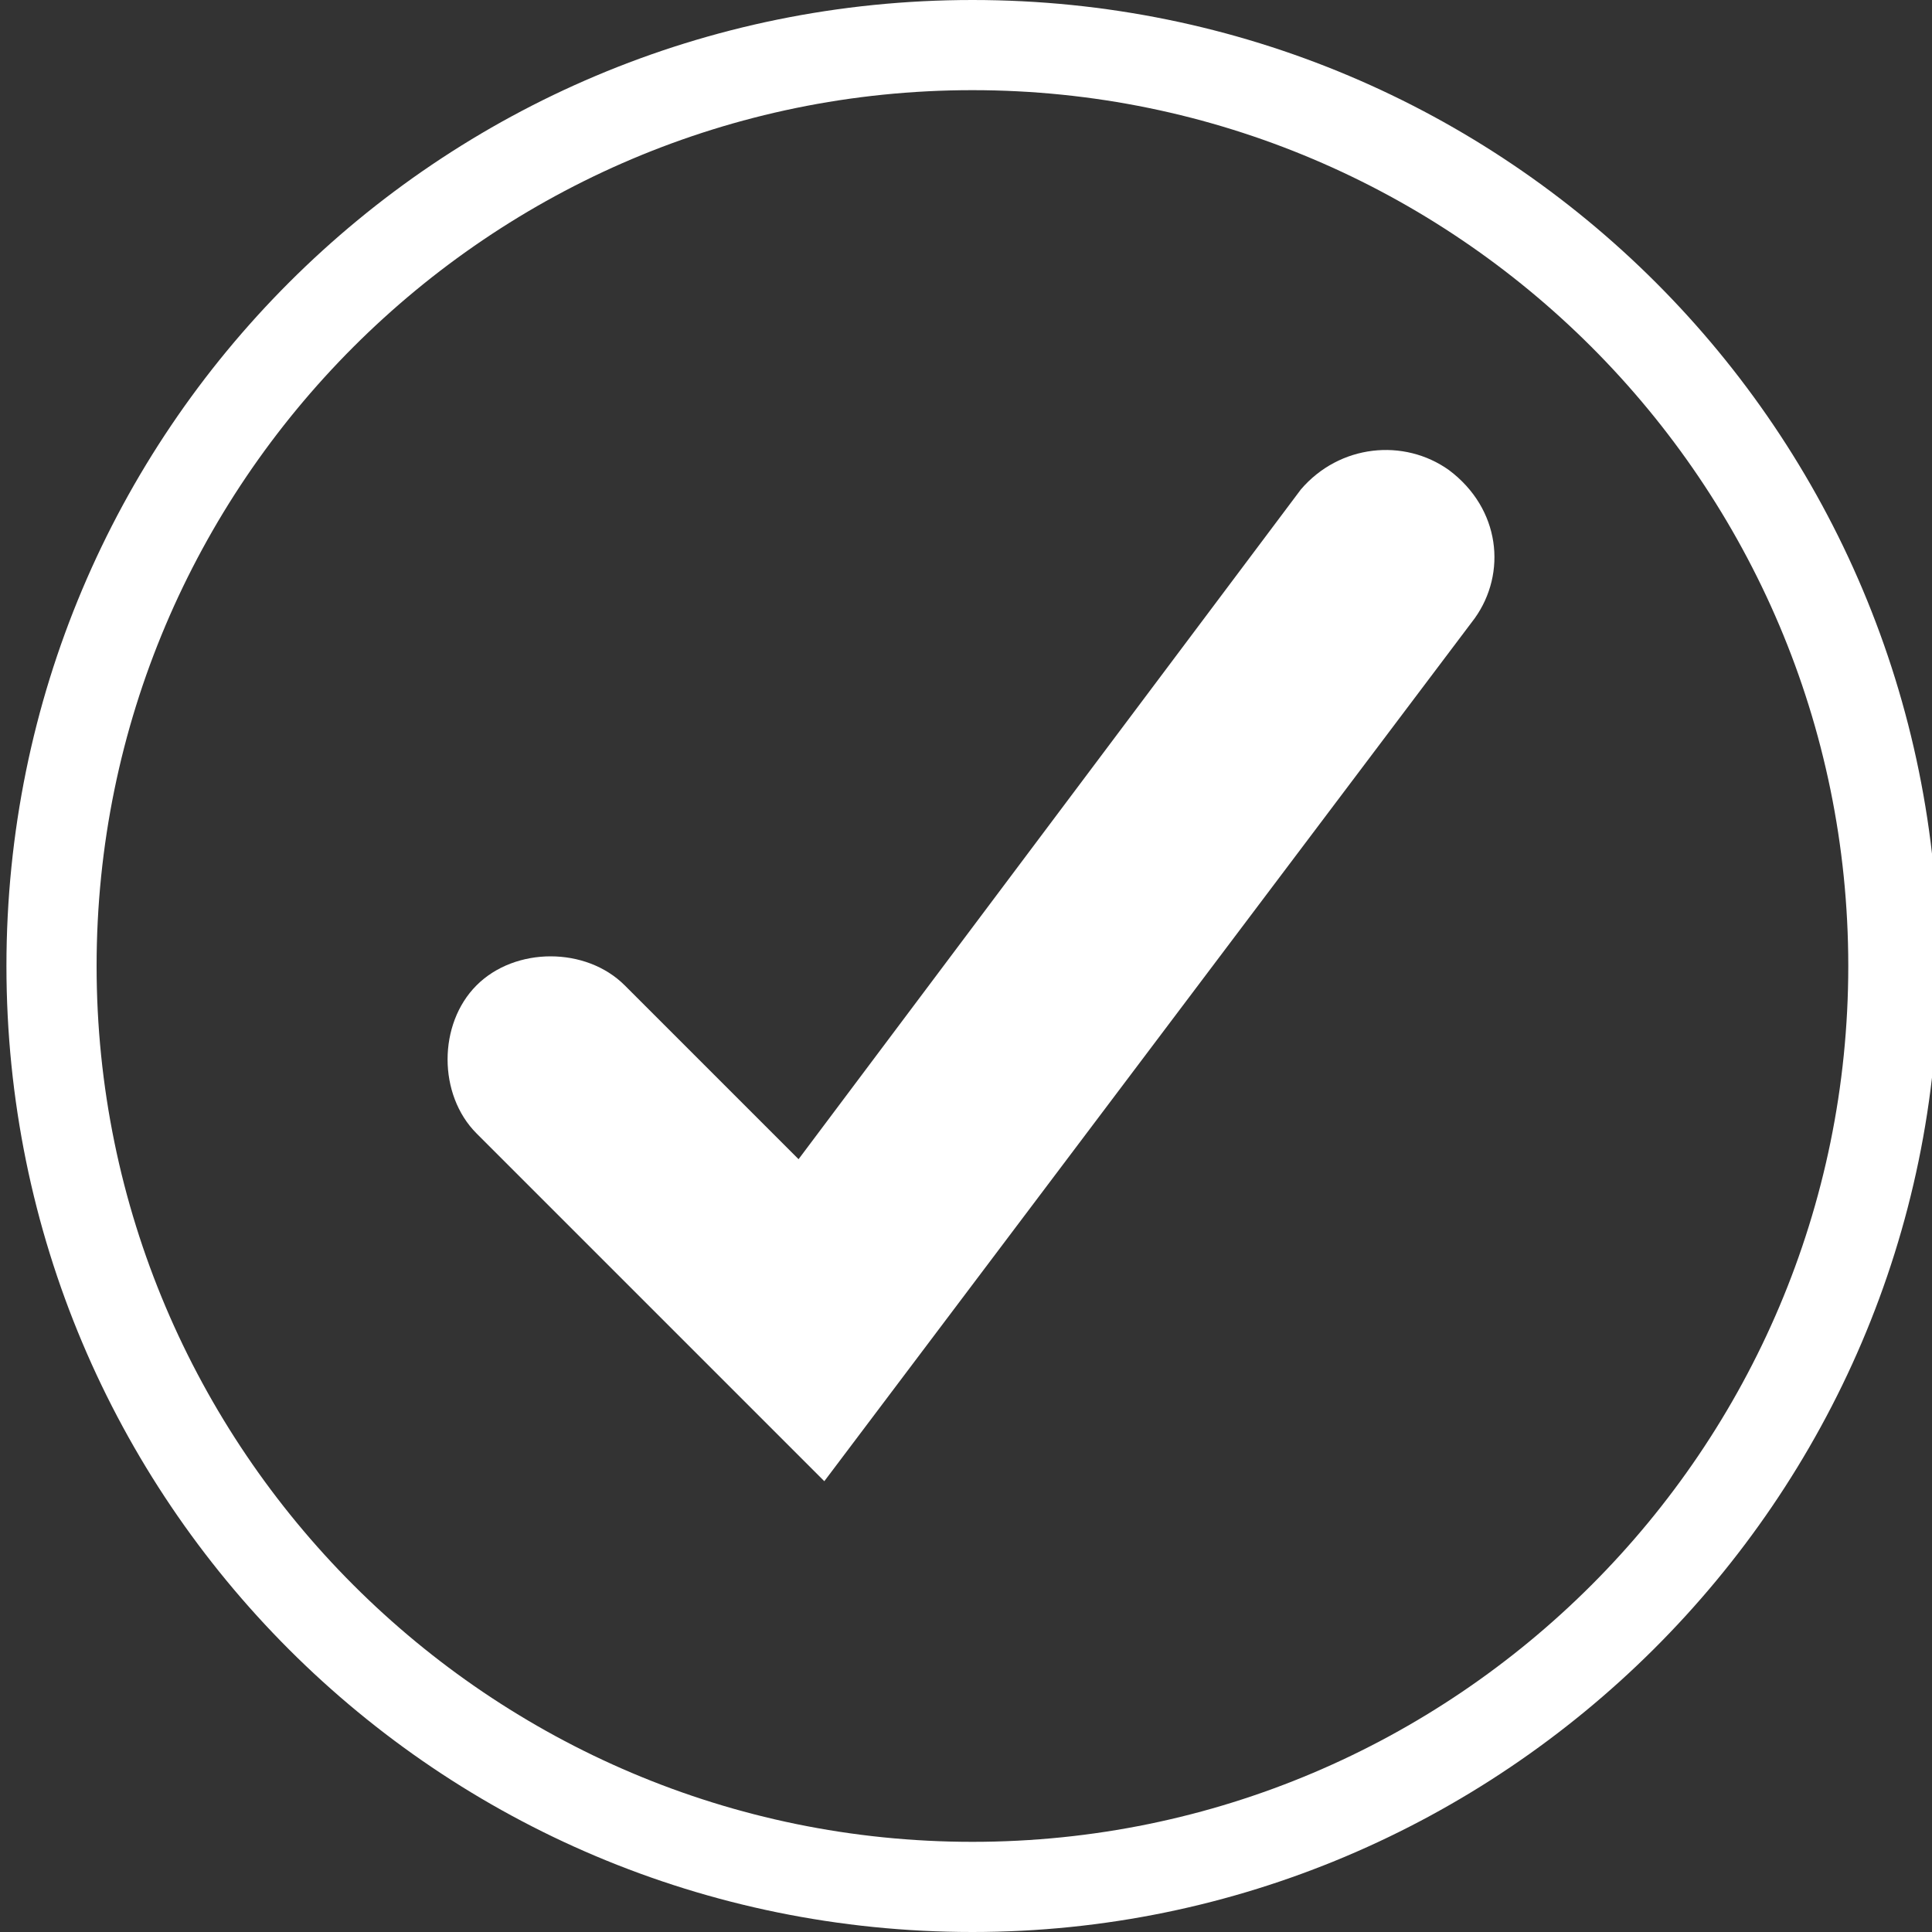 <?xml version="1.0" encoding="utf-8"?>
<!-- Generator: Adobe Illustrator 22.1.0, SVG Export Plug-In . SVG Version: 6.00 Build 0)  -->
<svg version="1.1" id="Layer_1" xmlns="http://www.w3.org/2000/svg" xmlns:xlink="http://www.w3.org/1999/xlink" x="0px" y="0px"
	 viewBox="0 0 30 30" style="enable-background:new 0 0 30 30;" xml:space="preserve">
<rect x="0" y="0" width="30" height="30" fill="#333333" stroke="none"/>
<style type="text/css">
	.st0{fill:#FFFFFF;}
</style>
<g>
	<path class="st0" d="M22.5,7.3c-0.7-0.5-1.7-0.4-2.3,0.3L12.4,18l-2.7-2.7c-0.6-0.6-1.7-0.6-2.3,0c-0.6,0.6-0.6,1.7,0,2.3l5.4,5.4
		L22.9,9.6C23.4,8.9,23.3,7.9,22.5,7.3z"/>
</g>
<g>
	<path class="st0" d="M15.1,30c-8.3,0-15-6.7-15-15c0-8.3,6.7-15,15-15s15,6.7,15,15C30.1,23.3,23.3,30,15.1,30z M15.1,1.4
		C7.6,1.4,1.5,7.5,1.5,15s6.1,13.6,13.6,13.6c7.5,0,13.6-6.1,13.6-13.6S22.6,1.4,15.1,1.4z"/>
</g>
</svg>

